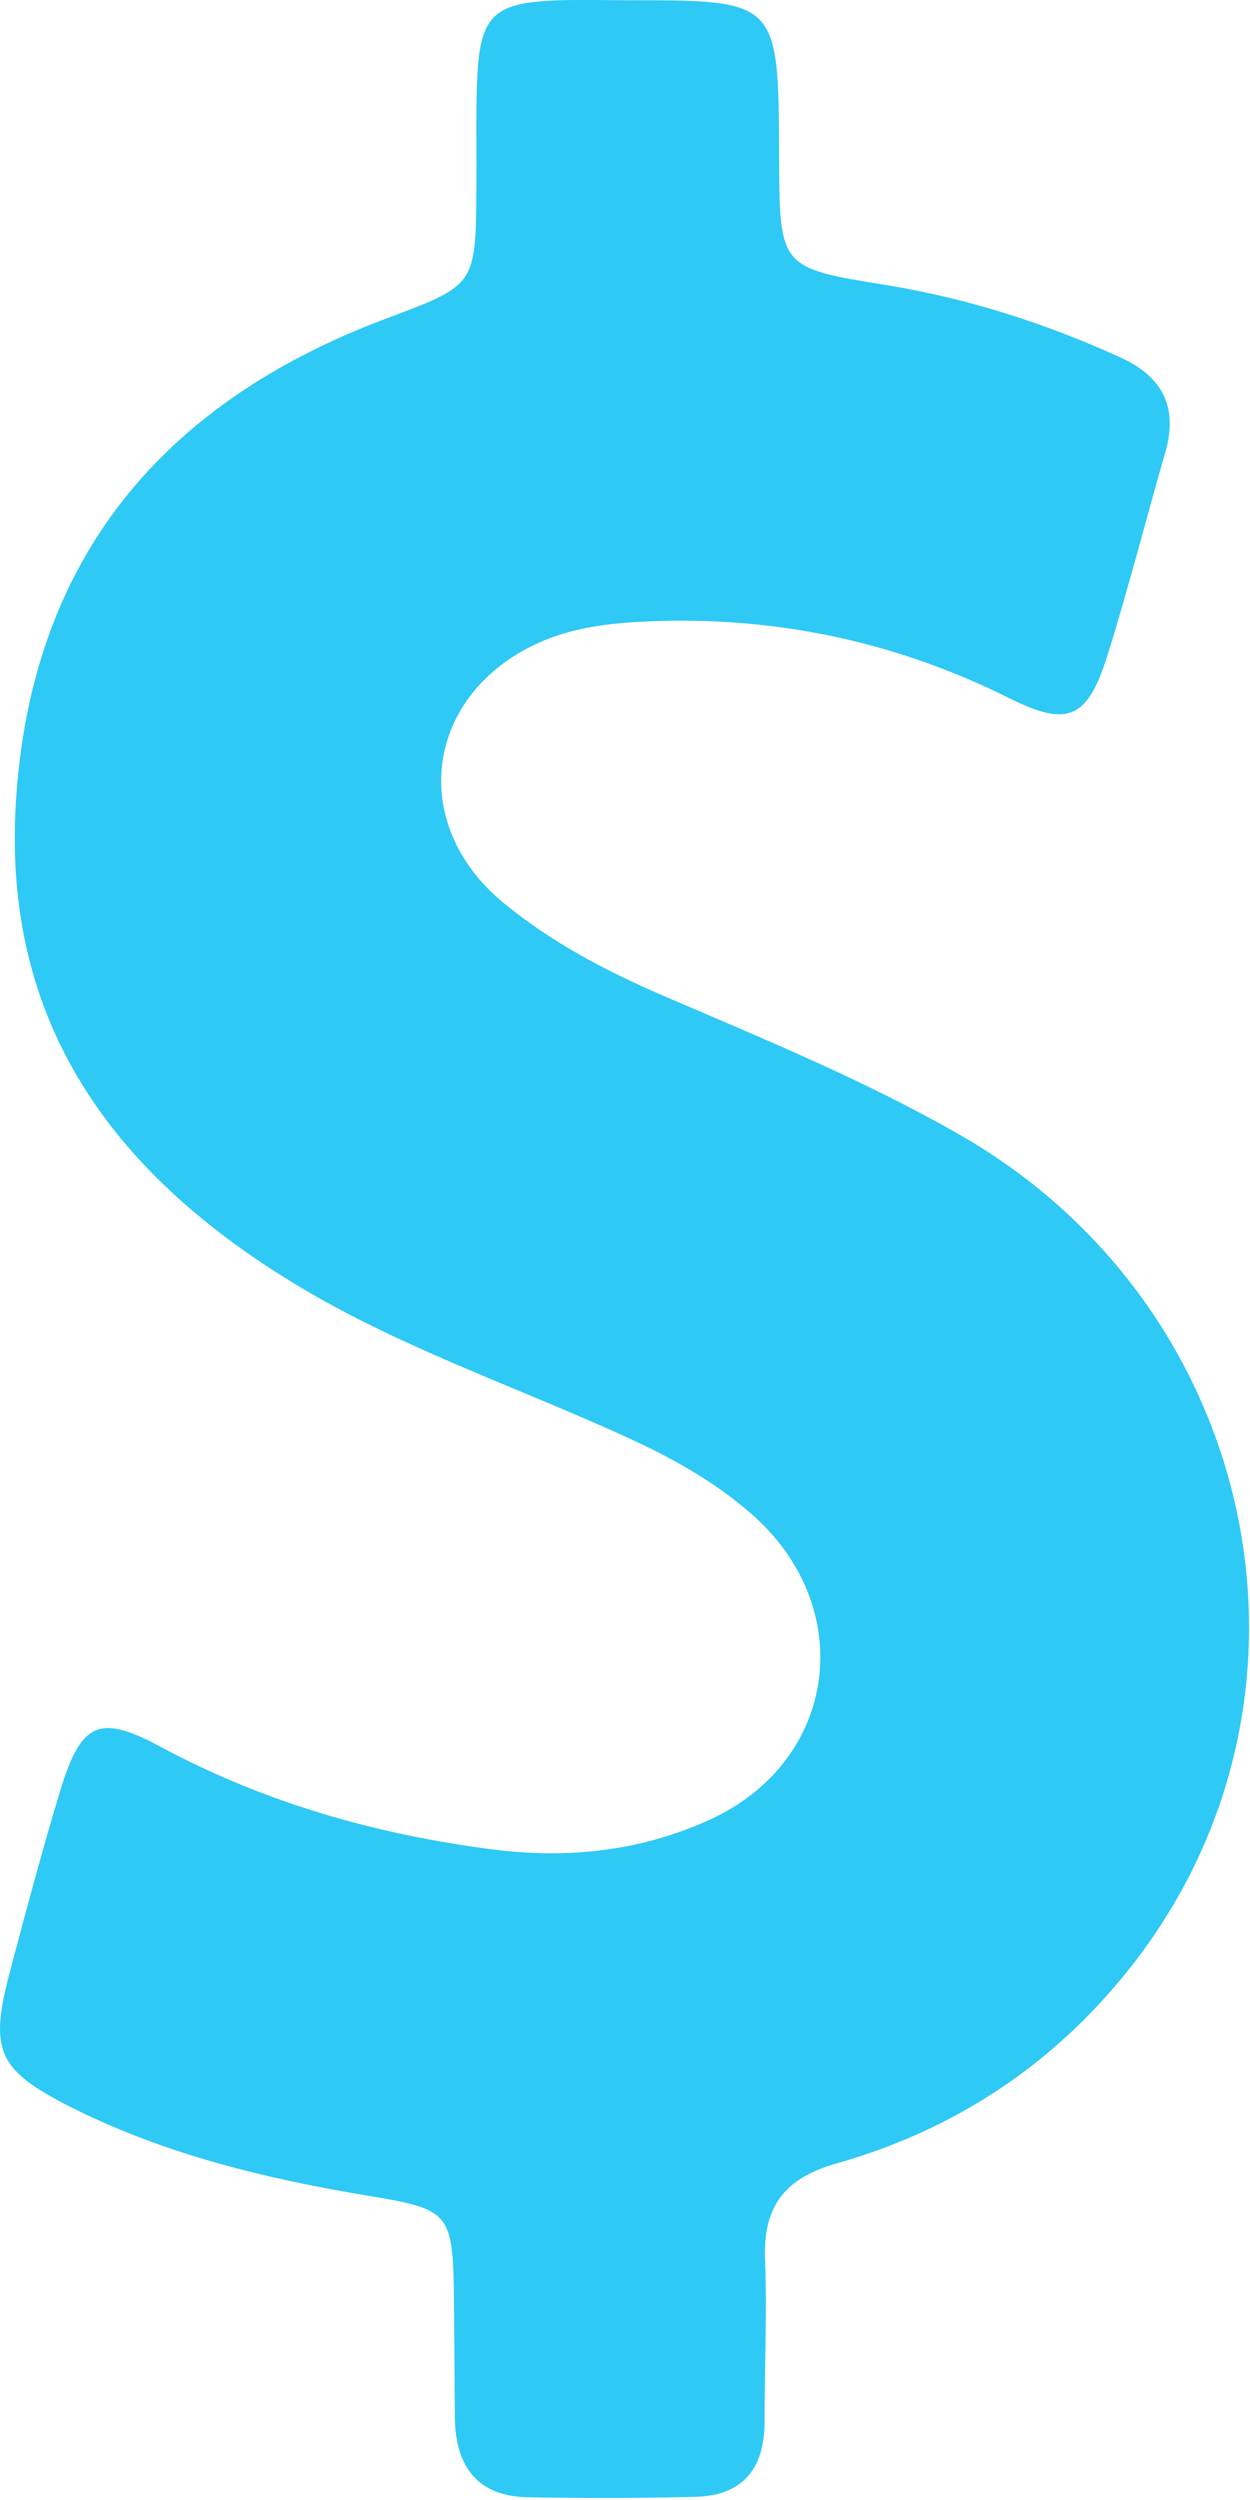 <svg width="11" height="22" viewBox="0 0 11 22" fill="none" xmlns="http://www.w3.org/2000/svg">
<path d="M8.446 9.986C7.613 9.509 6.728 9.146 5.852 8.769C5.344 8.551 4.858 8.297 4.428 7.943C3.583 7.244 3.745 6.109 4.735 5.659C5.015 5.532 5.309 5.491 5.607 5.473C6.755 5.409 7.846 5.627 8.884 6.145C9.401 6.404 9.572 6.322 9.747 5.763C9.931 5.173 10.084 4.574 10.255 3.979C10.369 3.58 10.229 3.316 9.865 3.148C9.199 2.844 8.516 2.626 7.797 2.508C6.86 2.358 6.86 2.354 6.856 1.378C6.851 0.002 6.851 0.002 5.519 0.002C5.326 0.002 5.134 -0.003 4.941 0.002C4.319 0.02 4.214 0.134 4.196 0.783C4.187 1.073 4.196 1.364 4.192 1.659C4.187 2.522 4.183 2.508 3.386 2.808C1.458 3.534 0.266 4.896 0.139 7.076C0.025 9.005 0.998 10.308 2.527 11.257C3.469 11.843 4.512 12.188 5.511 12.646C5.9 12.823 6.273 13.028 6.597 13.309C7.556 14.131 7.381 15.498 6.242 16.015C5.633 16.292 4.989 16.36 4.328 16.274C3.307 16.142 2.33 15.865 1.41 15.37C0.871 15.08 0.713 15.157 0.529 15.761C0.371 16.283 0.231 16.81 0.091 17.336C-0.097 18.045 -0.027 18.213 0.626 18.544C1.458 18.962 2.347 19.175 3.254 19.325C3.964 19.443 3.986 19.475 3.995 20.238C3.999 20.583 3.999 20.932 4.003 21.277C4.008 21.713 4.209 21.967 4.643 21.976C5.134 21.985 5.629 21.985 6.119 21.972C6.523 21.963 6.728 21.736 6.728 21.314C6.728 20.841 6.75 20.365 6.733 19.892C6.711 19.411 6.912 19.166 7.359 19.039C8.389 18.748 9.265 18.176 9.94 17.323C11.815 14.962 11.101 11.507 8.446 9.986Z" fill="#2EC9F5"/>
</svg>
